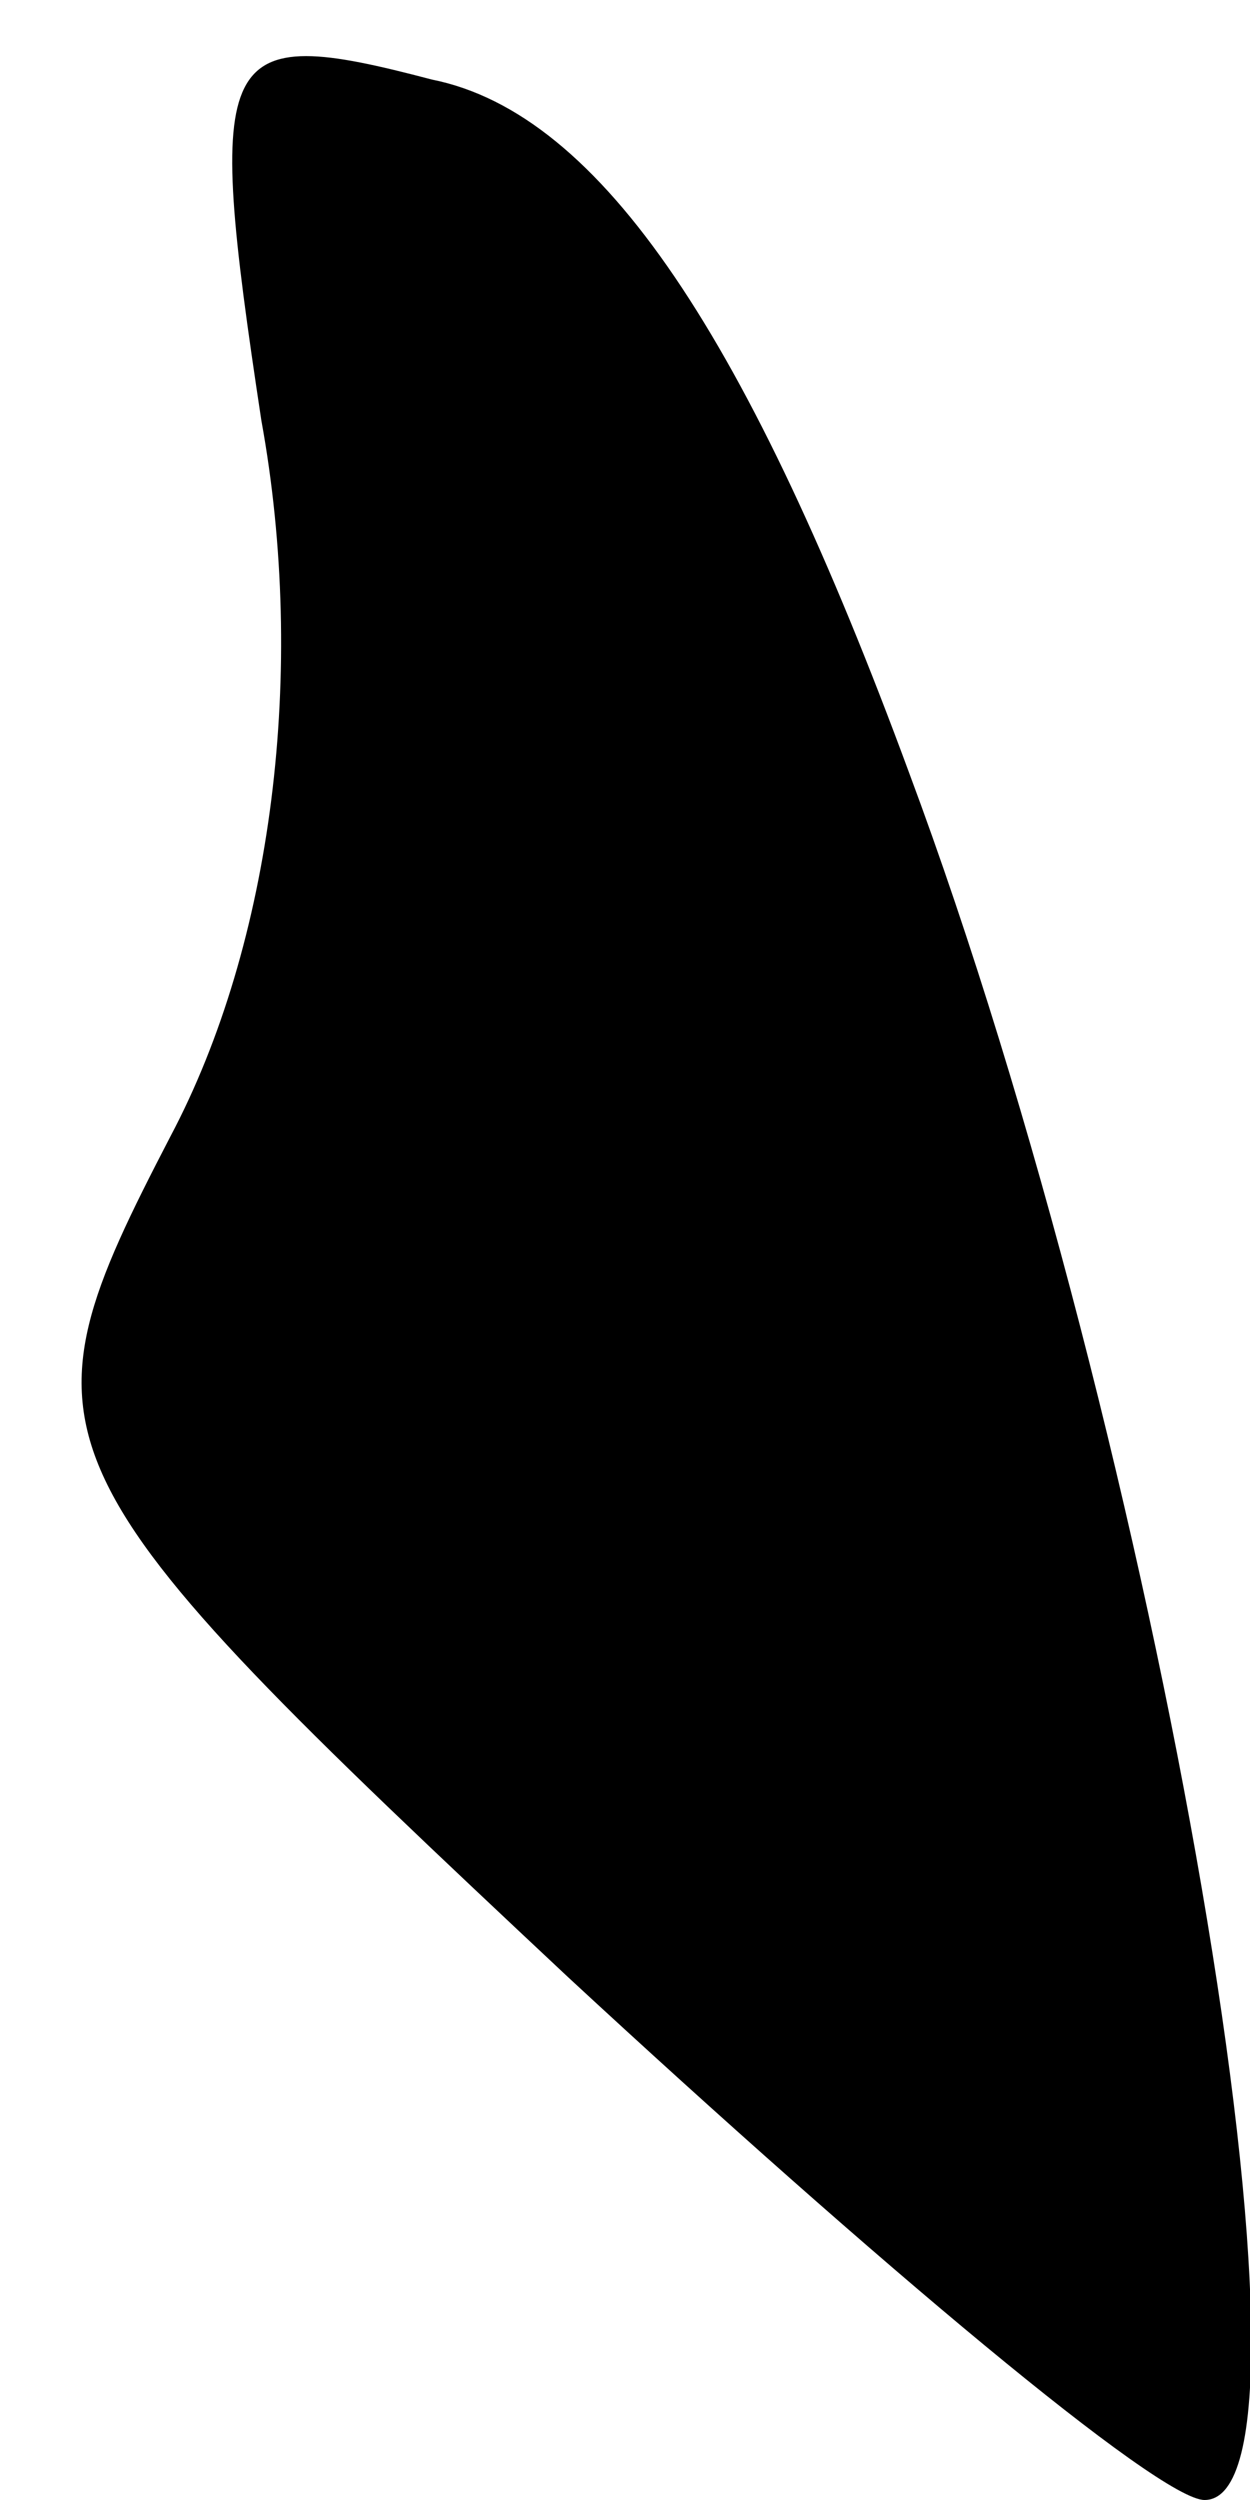 <?xml version="1.0" standalone="no"?>
<!DOCTYPE svg PUBLIC "-//W3C//DTD SVG 20010904//EN"
 "http://www.w3.org/TR/2001/REC-SVG-20010904/DTD/svg10.dtd">
<svg version="1.0" xmlns="http://www.w3.org/2000/svg"
 width="11pt" height="22pt" viewBox="0 0 11 22"
 preserveAspectRatio="xMidYMid meet">
<g transform="translate(0,22) scale(0.1,-0.1)"
fill="#000000" stroke="none">
<path fill="#000000" stroke="none" d="M23 183 c4 -22 1 -46 -8 -63 -14 -27
-13 -29 35 -74 27 -25 52 -46 56 -46 12 0 -4 93 -26 152 -14 38 -27 58 -42 61
-19 5 -20 3 -15 -30z"/>
</g>
</svg>
